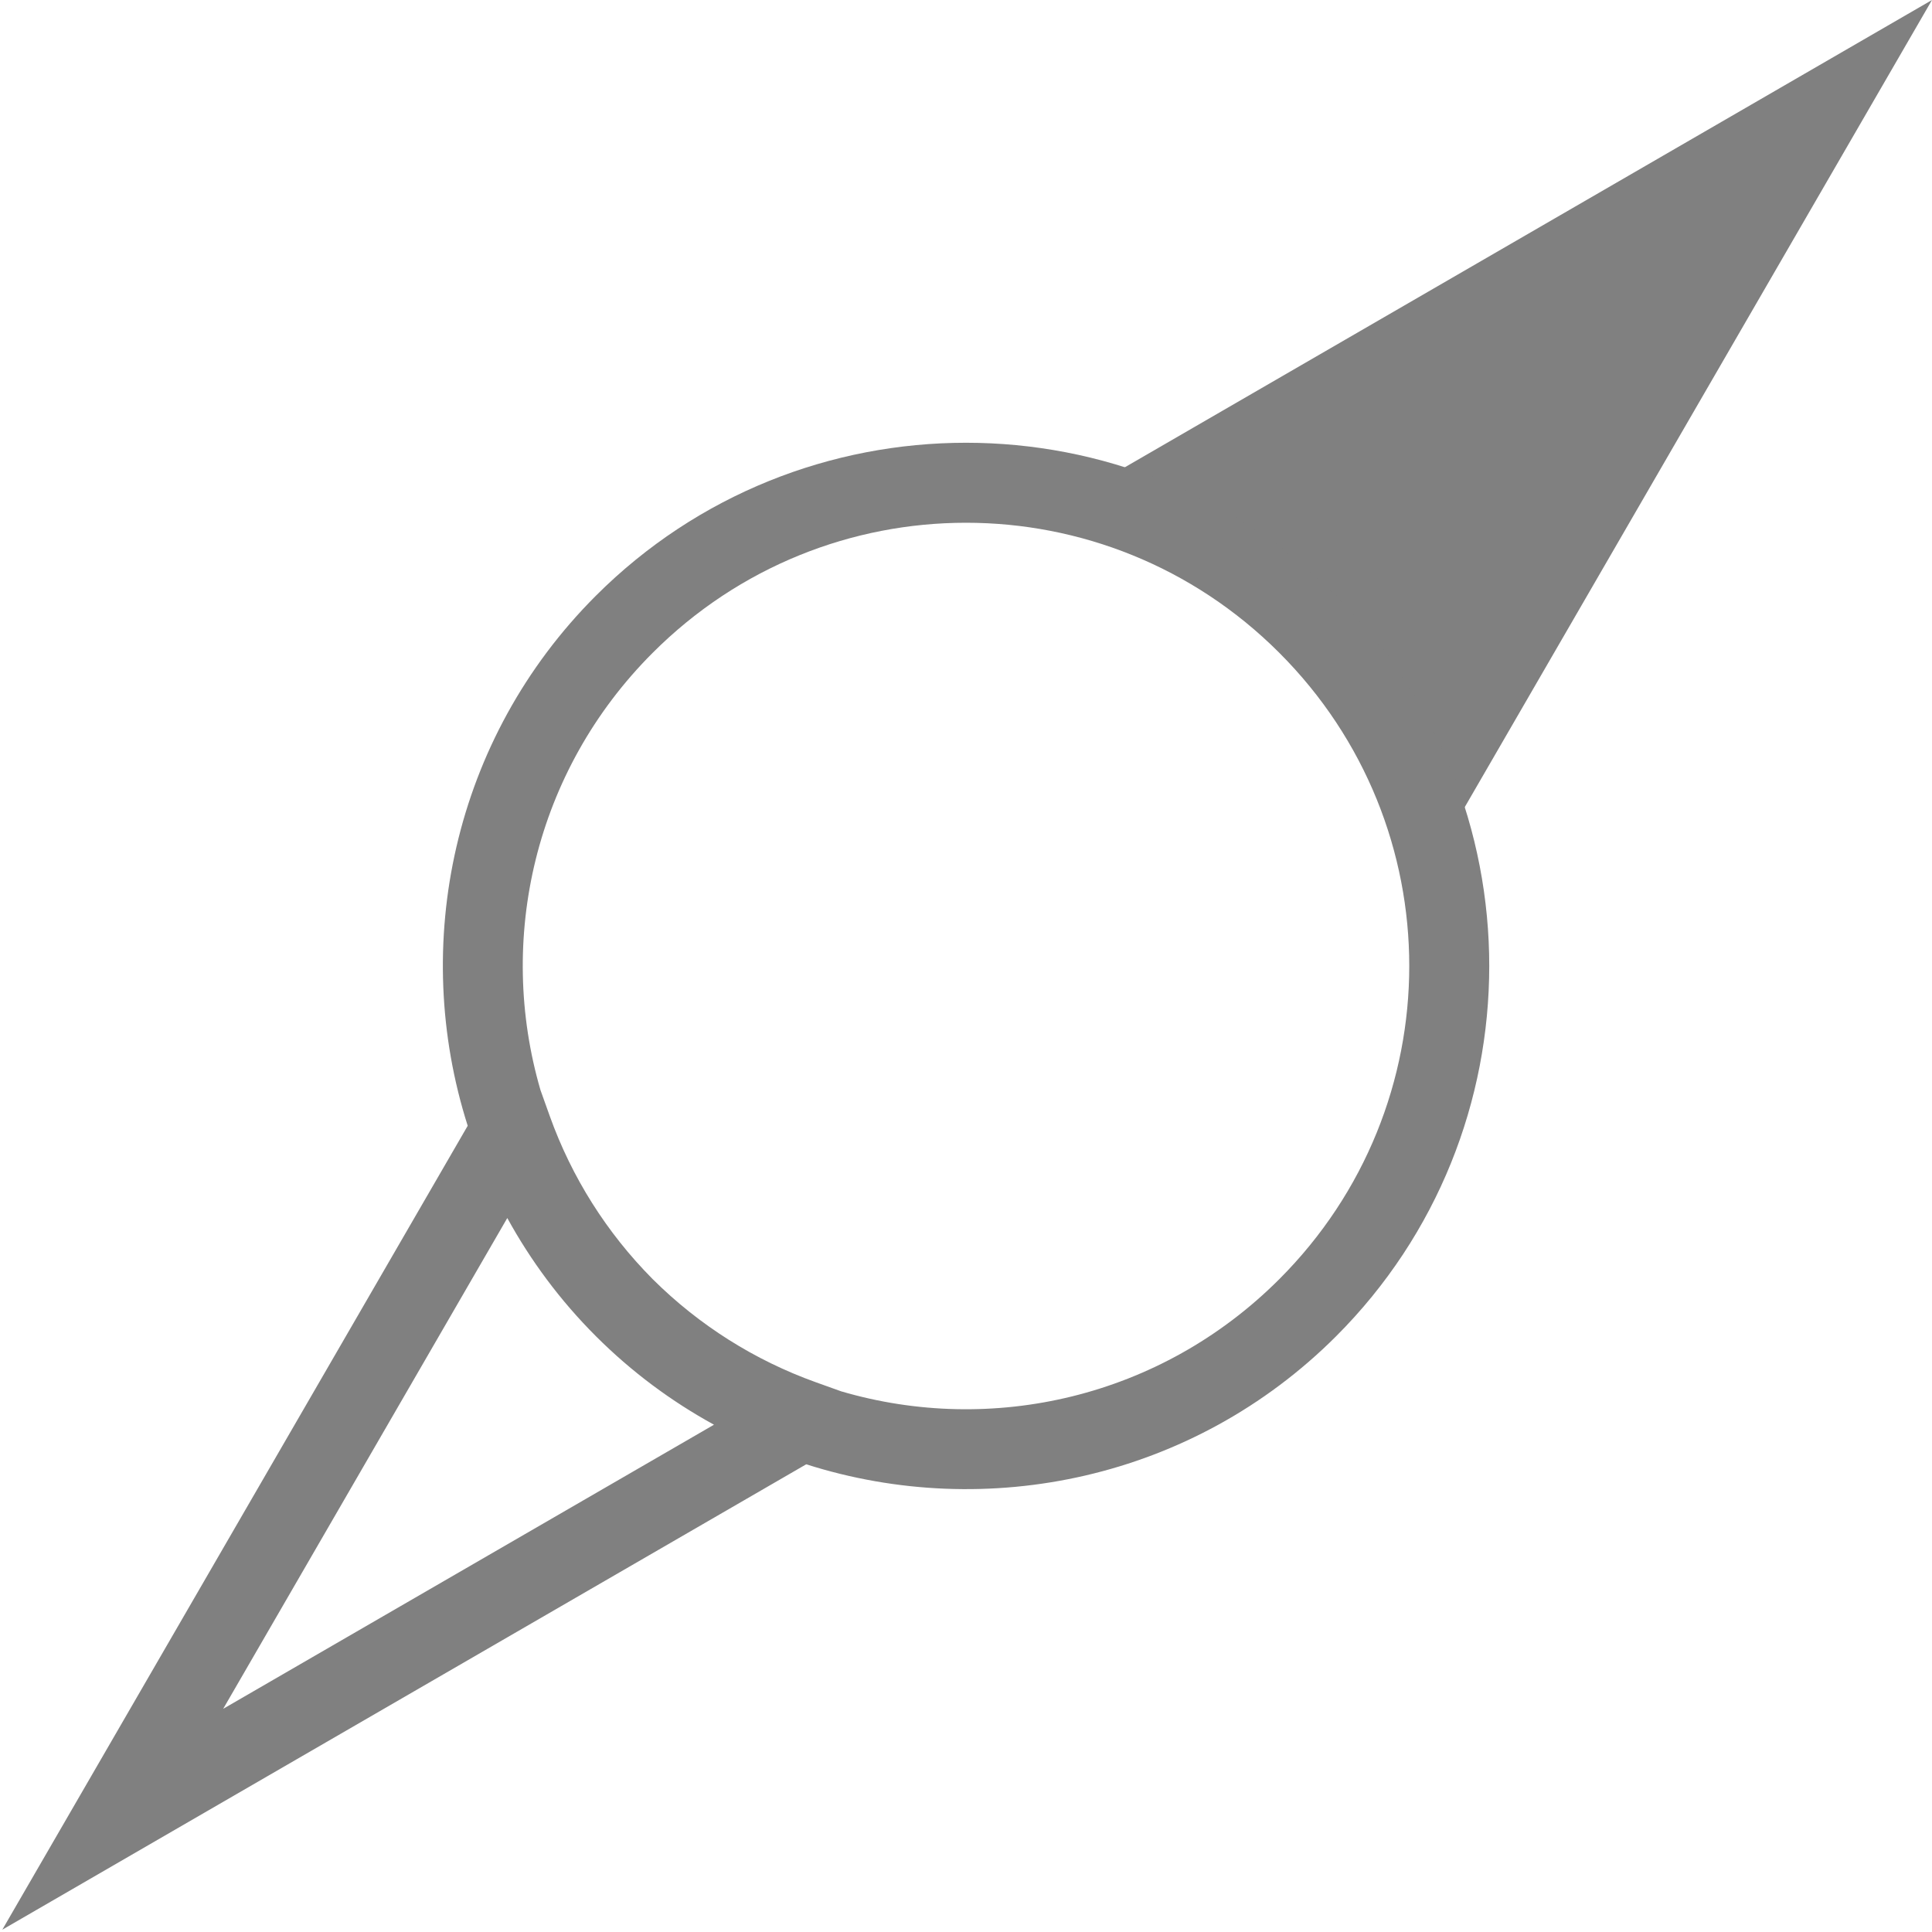 <?xml version="1.0" encoding="UTF-8" standalone="no"?>
<!-- Created with Inkscape (http://www.inkscape.org/) -->
<svg id="svg4874" xmlns:rdf="http://www.w3.org/1999/02/22-rdf-syntax-ns#" xmlns="http://www.w3.org/2000/svg" height="96" viewBox="0 0 96 96" width="96" version="1.1" xmlns:cc="http://creativecommons.org/ns#" xmlns:dc="http://purl.org/dc/elements/1.1/">
 <g id="layer1" transform="translate(67.857 -78.505)">
  <rect id="rect4782" style="color:#000000;fill:none" transform="rotate(90)" height="96" width="96" y="-28.143" x="78.505"/>
  <path id="path4223" style="color:#000000;fill:#808080" d="m96 0l-42.547 24.631a24.013 24.013 0 0 1 11.526 6.39 24.013 24.013 0 0 1 6.38 11.543l24.641-42.564z" transform="translate(-67.857 78.505)"/>
  <path id="path4225" style="color-rendering:auto;text-decoration-color:#000000;color:#000000;font-variant-numeric:normal;shape-rendering:auto;solid-color:#000000;text-decoration-line:none;fill:#808080;font-variant-position:normal;mix-blend-mode:normal;block-progression:tb;font-feature-settings:normal;shape-padding:0;font-variant-alternates:normal;text-indent:0;font-variant-caps:normal;image-rendering:auto;white-space:normal;text-decoration-style:solid;font-variant-ligatures:none;isolation:auto;text-transform:none" d="m48 22c-6.662 0-13.324 2.535-18.395 7.605-7.112 7.113-9.228 17.353-6.365 26.334l-23.125 39.946 39.946-23.125c8.981 2.863 19.219 0.747 26.332-6.365 10.141-10.142 10.143-26.648 0.002-36.79-5.071-5.07-11.733-7.605-18.395-7.605zm0 3.975c5.63 0 11.26 2.154 15.566 6.461 8.614 8.613 8.612 22.515-0.002 31.128-5.905 5.906-14.297 7.763-21.765 5.571l-1.264-0.453c-3.034-1.088-5.792-2.829-8.08-5.1-0.005-0.005-0.011-0.009-0.016-0.014l-0.003-0.004c-0.002-0.001-0.003-0.002-0.004-0.003-0.005-0.005-0.009-0.011-0.014-0.016-2.27-2.289-4.011-5.047-5.098-8.082l-0.463-1.295c-2.177-7.461-0.32-15.836 5.577-21.732 4.306-4.307 9.936-6.461 15.566-6.461zm-22.793 34.548c1.155 2.105 2.616 4.085 4.397 5.866l0.003 0.004c0.001 0 0 0.001 0 0.002l0.004 0.001c1.782 1.781 3.761 3.242 5.866 4.397l-24.387 14.117 14.117-24.387z" transform="translate(-67.857 78.505)"/>
 </g>
</svg>

